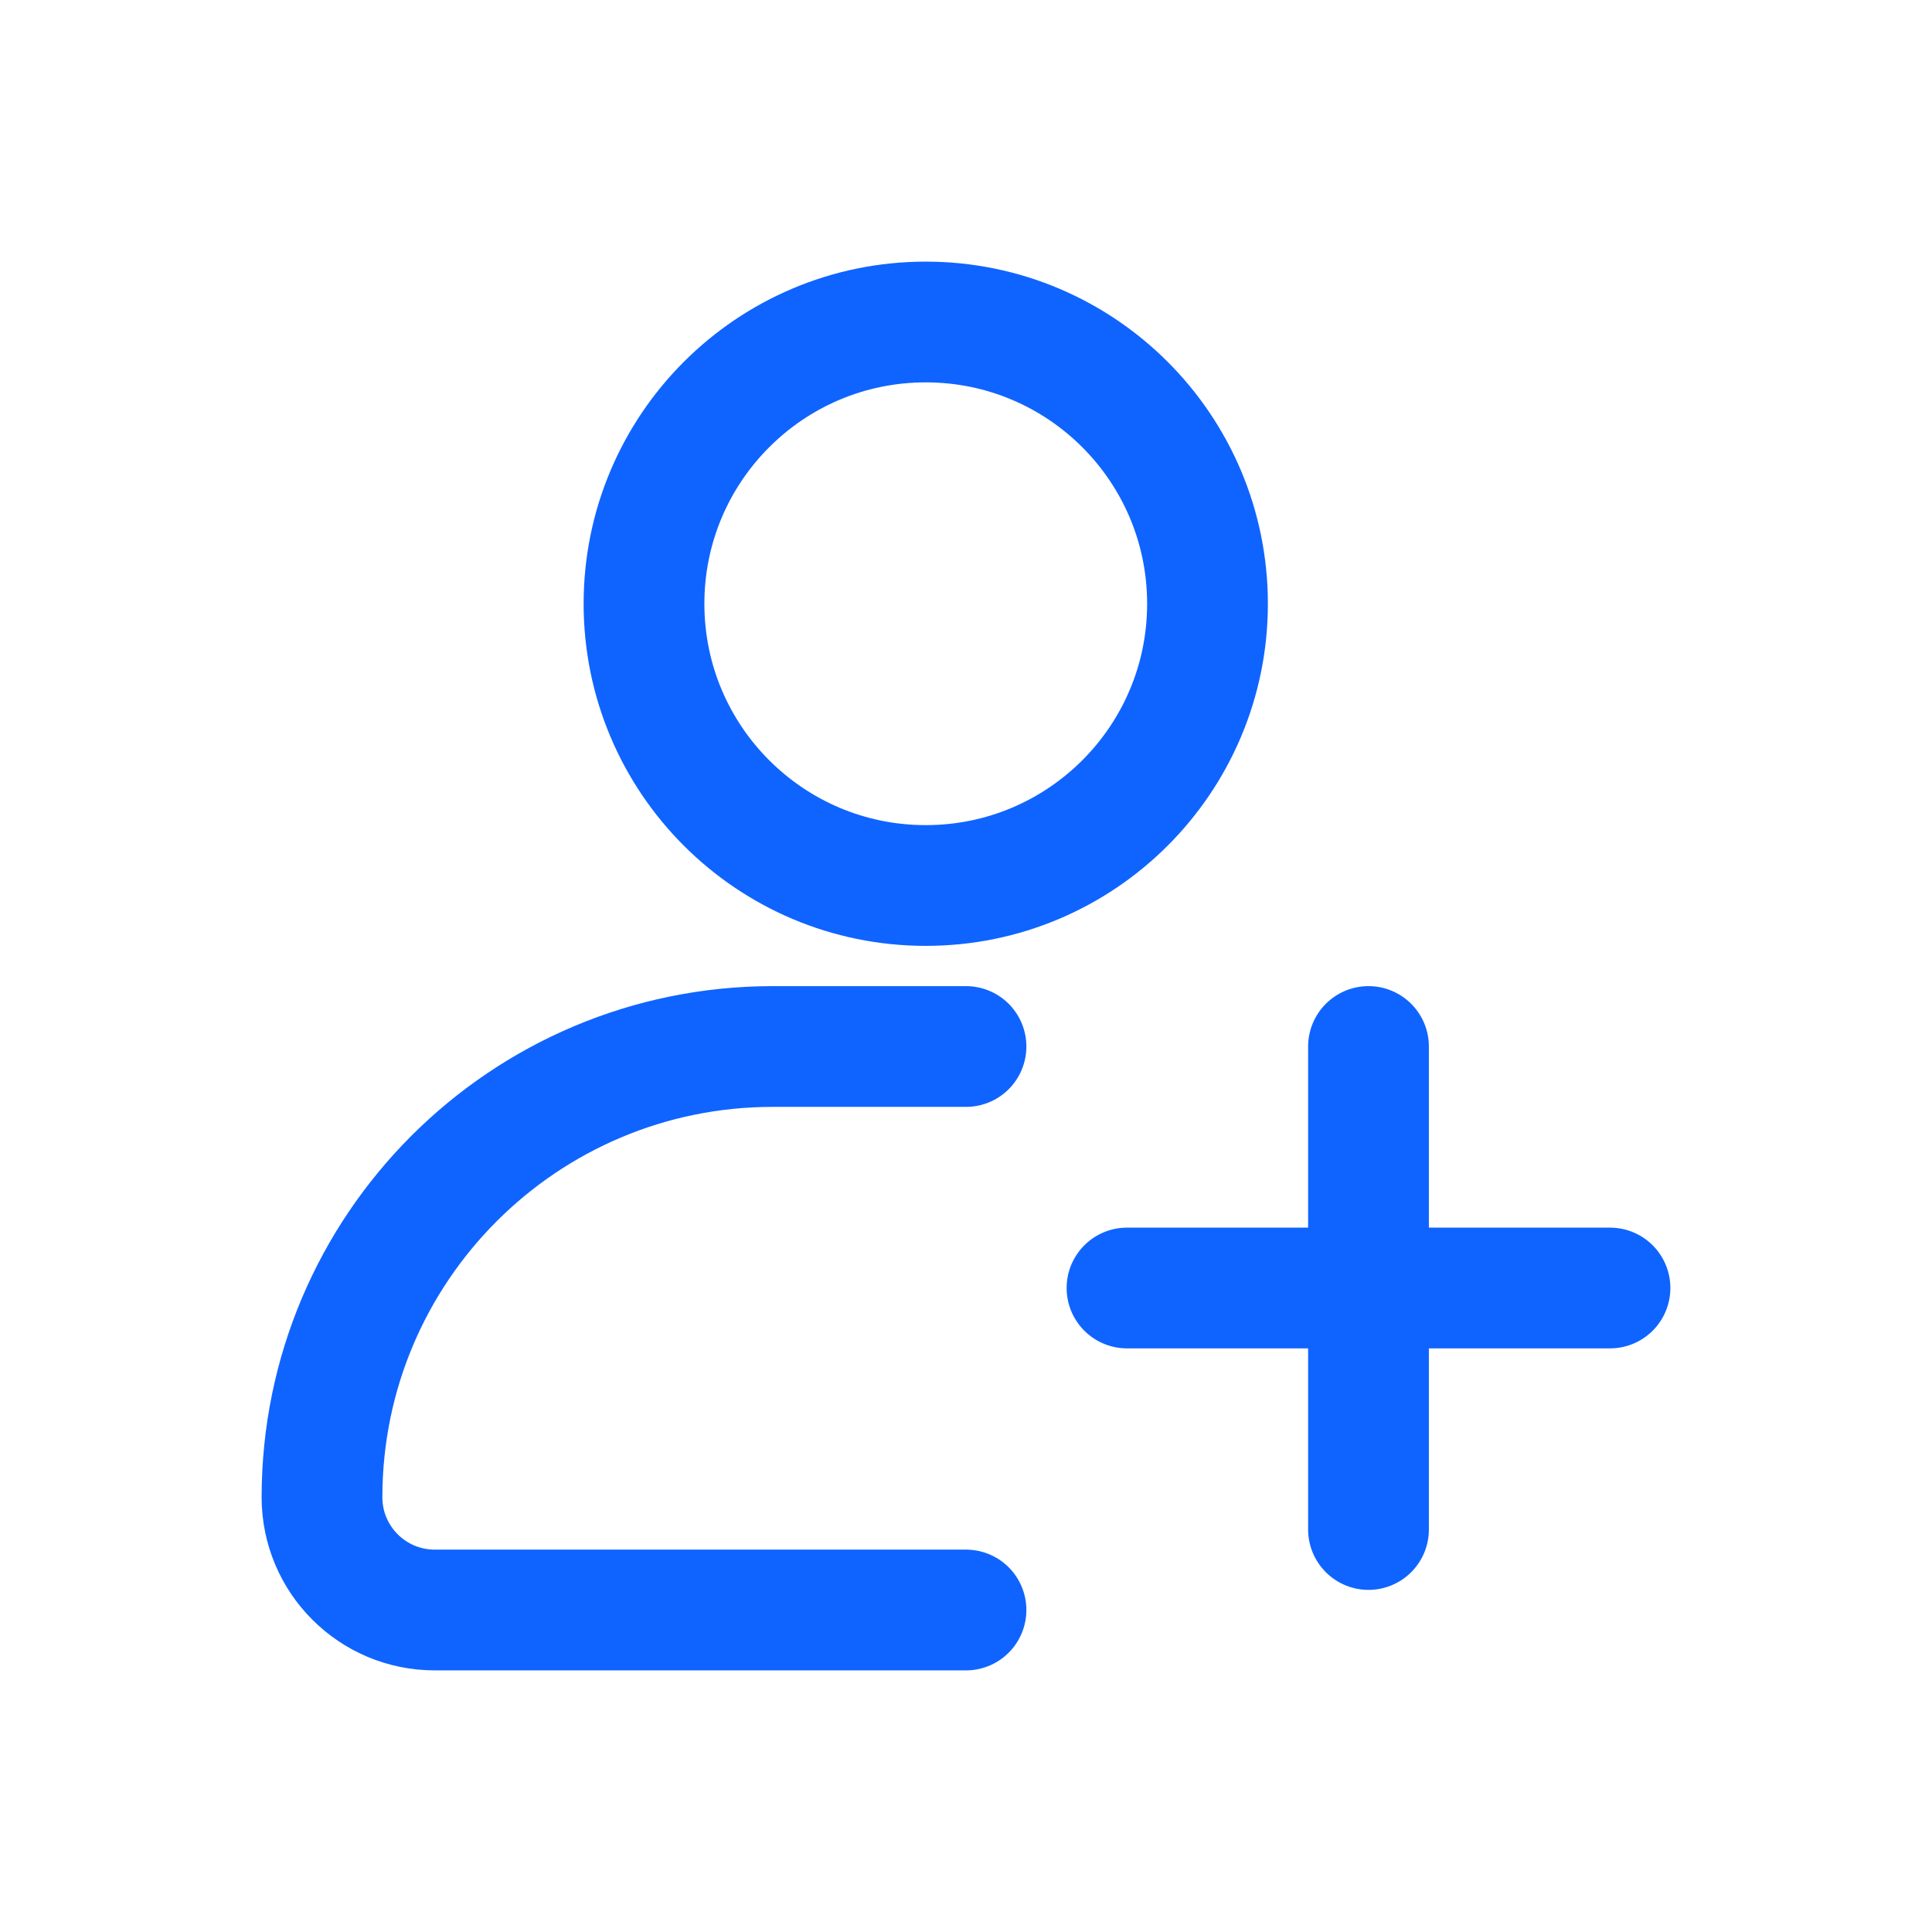 <svg width="24" height="24" viewBox="0 0 24 24" fill="none" xmlns="http://www.w3.org/2000/svg">
<g id="&#229;&#136;&#155;&#229;&#187;&#186;&#231;&#190;&#164;&#232;&#129;&#138;">
<circle id="Ellipse 2059" cx="11.5" cy="7.5" r="3.5" stroke="#0F64FF" stroke-width="1.5"/>
<path id="Rectangle 34628106" d="M12 13H9.6C6.507 13 4 15.507 4 18.6V18.6C4 19.373 4.627 20 5.4 20H12" stroke="#0F64FF" stroke-width="1.5" stroke-linecap="round" stroke-linejoin="round"/>
<path id="Vector 219" d="M14 16H20" stroke="#0F64FF" stroke-width="1.5" stroke-linecap="round"/>
<path id="Vector 220" d="M17 19V13" stroke="#0F64FF" stroke-width="1.5" stroke-linecap="round"/>
</g>
</svg>
